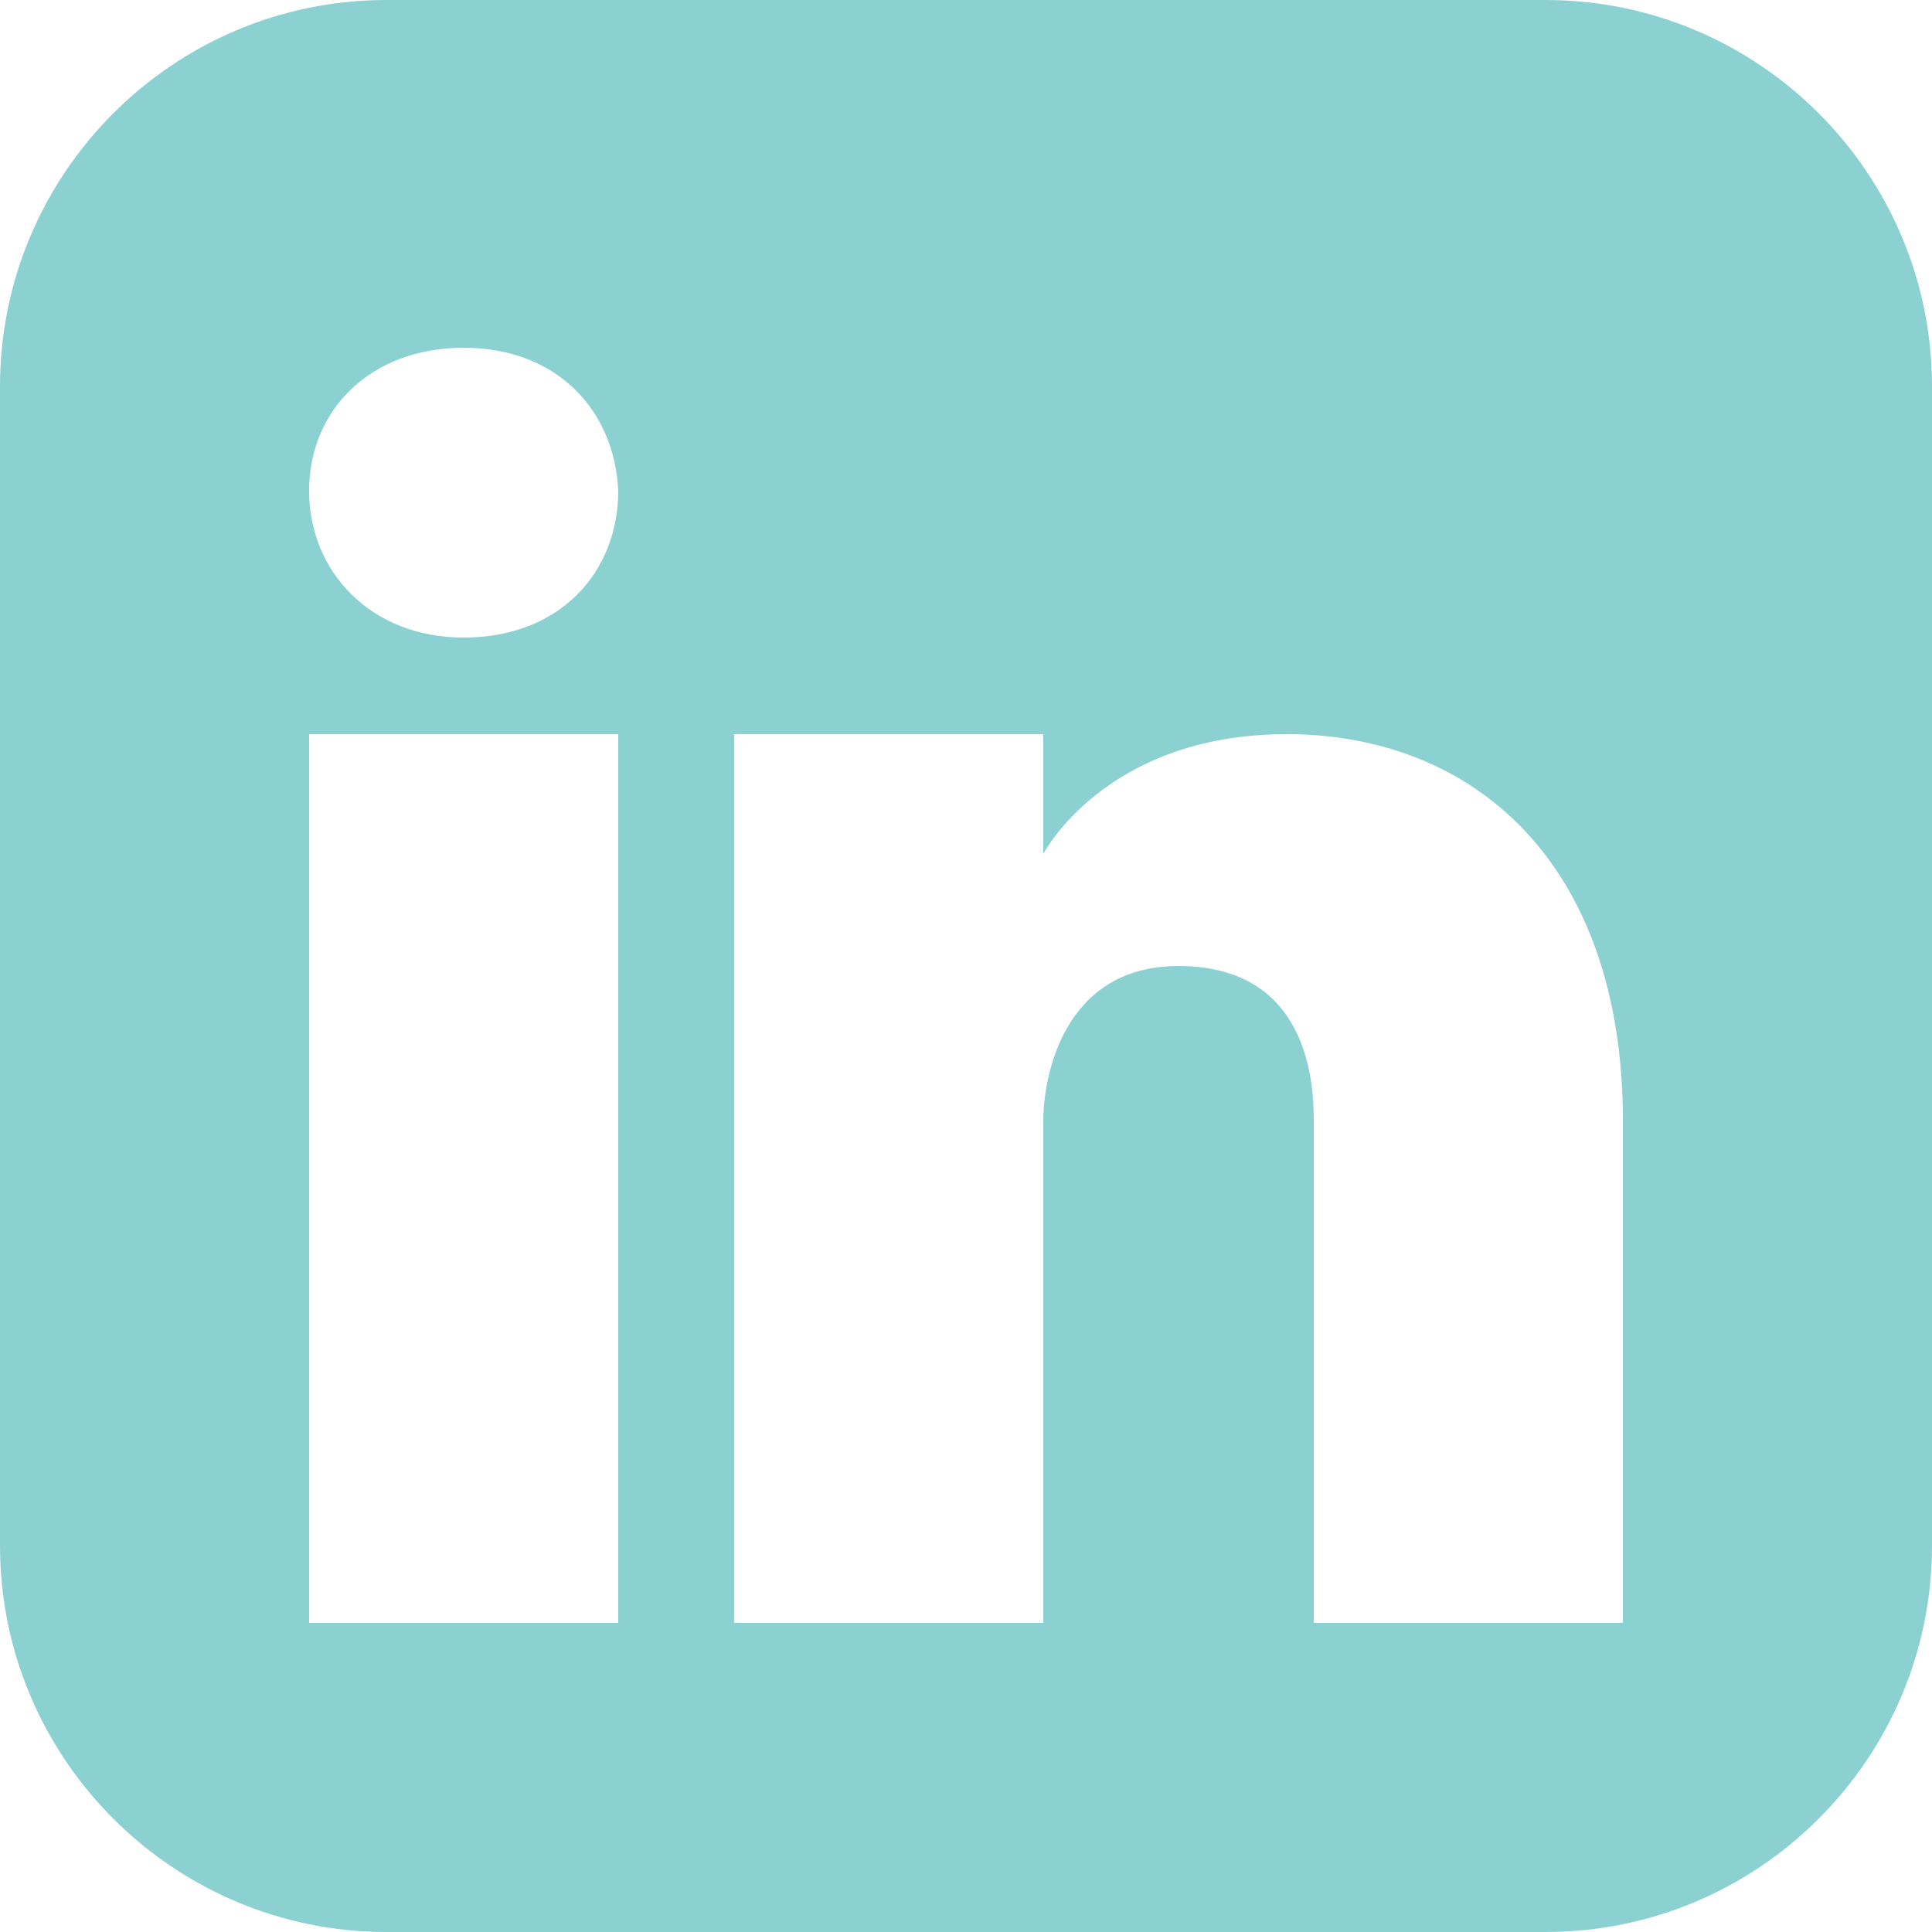 <?xml version="1.0" encoding="UTF-8" standalone="no"?><!-- Generator: Gravit.io --><svg xmlns="http://www.w3.org/2000/svg" xmlns:xlink="http://www.w3.org/1999/xlink" style="isolation:isolate" viewBox="32 87.535 116.465 116.465" width="116.465pt" height="116.465pt"><defs><clipPath id="_clipPath_HZHNOumRlrkD4tgbBtAv20DRVXj3uuKx"><rect x="32" y="87.535" width="116.465" height="116.465"/></clipPath></defs><g clip-path="url(#_clipPath_HZHNOumRlrkD4tgbBtAv20DRVXj3uuKx)"><path d=" M 125.172 87.535 L 55.293 87.535 C 42.449 87.535 32 97.984 32 110.828 L 32 180.707 C 32 193.551 42.449 204 55.293 204 L 125.172 204 C 138.016 204 148.465 193.551 148.465 180.707 L 148.465 110.828 C 148.465 97.984 138.016 87.535 125.172 87.535 Z  M 69.269 168.828 L 69.269 185.366 L 50.634 185.366 L 50.634 131.792 L 69.269 131.792 L 69.269 168.828 Z  M 59.952 125.969 C 54.361 125.969 50.634 122.009 50.634 117.117 C 50.634 112.226 54.361 108.499 59.952 108.499 C 65.542 108.499 69.036 112.226 69.269 117.117 C 69.269 122.009 65.775 125.969 59.952 125.969 Z  M 129.83 185.366 L 111.196 185.366 L 111.196 155.085 C 111.196 152.988 110.963 145.768 103.044 145.768 C 96.056 145.768 94.891 152.523 94.891 155.085 L 94.891 185.366 L 76.257 185.366 L 76.257 131.792 L 94.891 131.792 L 94.891 139.013 C 94.891 139.013 98.618 131.792 109.566 131.792 C 120.746 131.792 129.83 139.479 129.83 155.085 L 129.83 185.366 Z " fill="rgb(140,209,210)"/></g></svg>